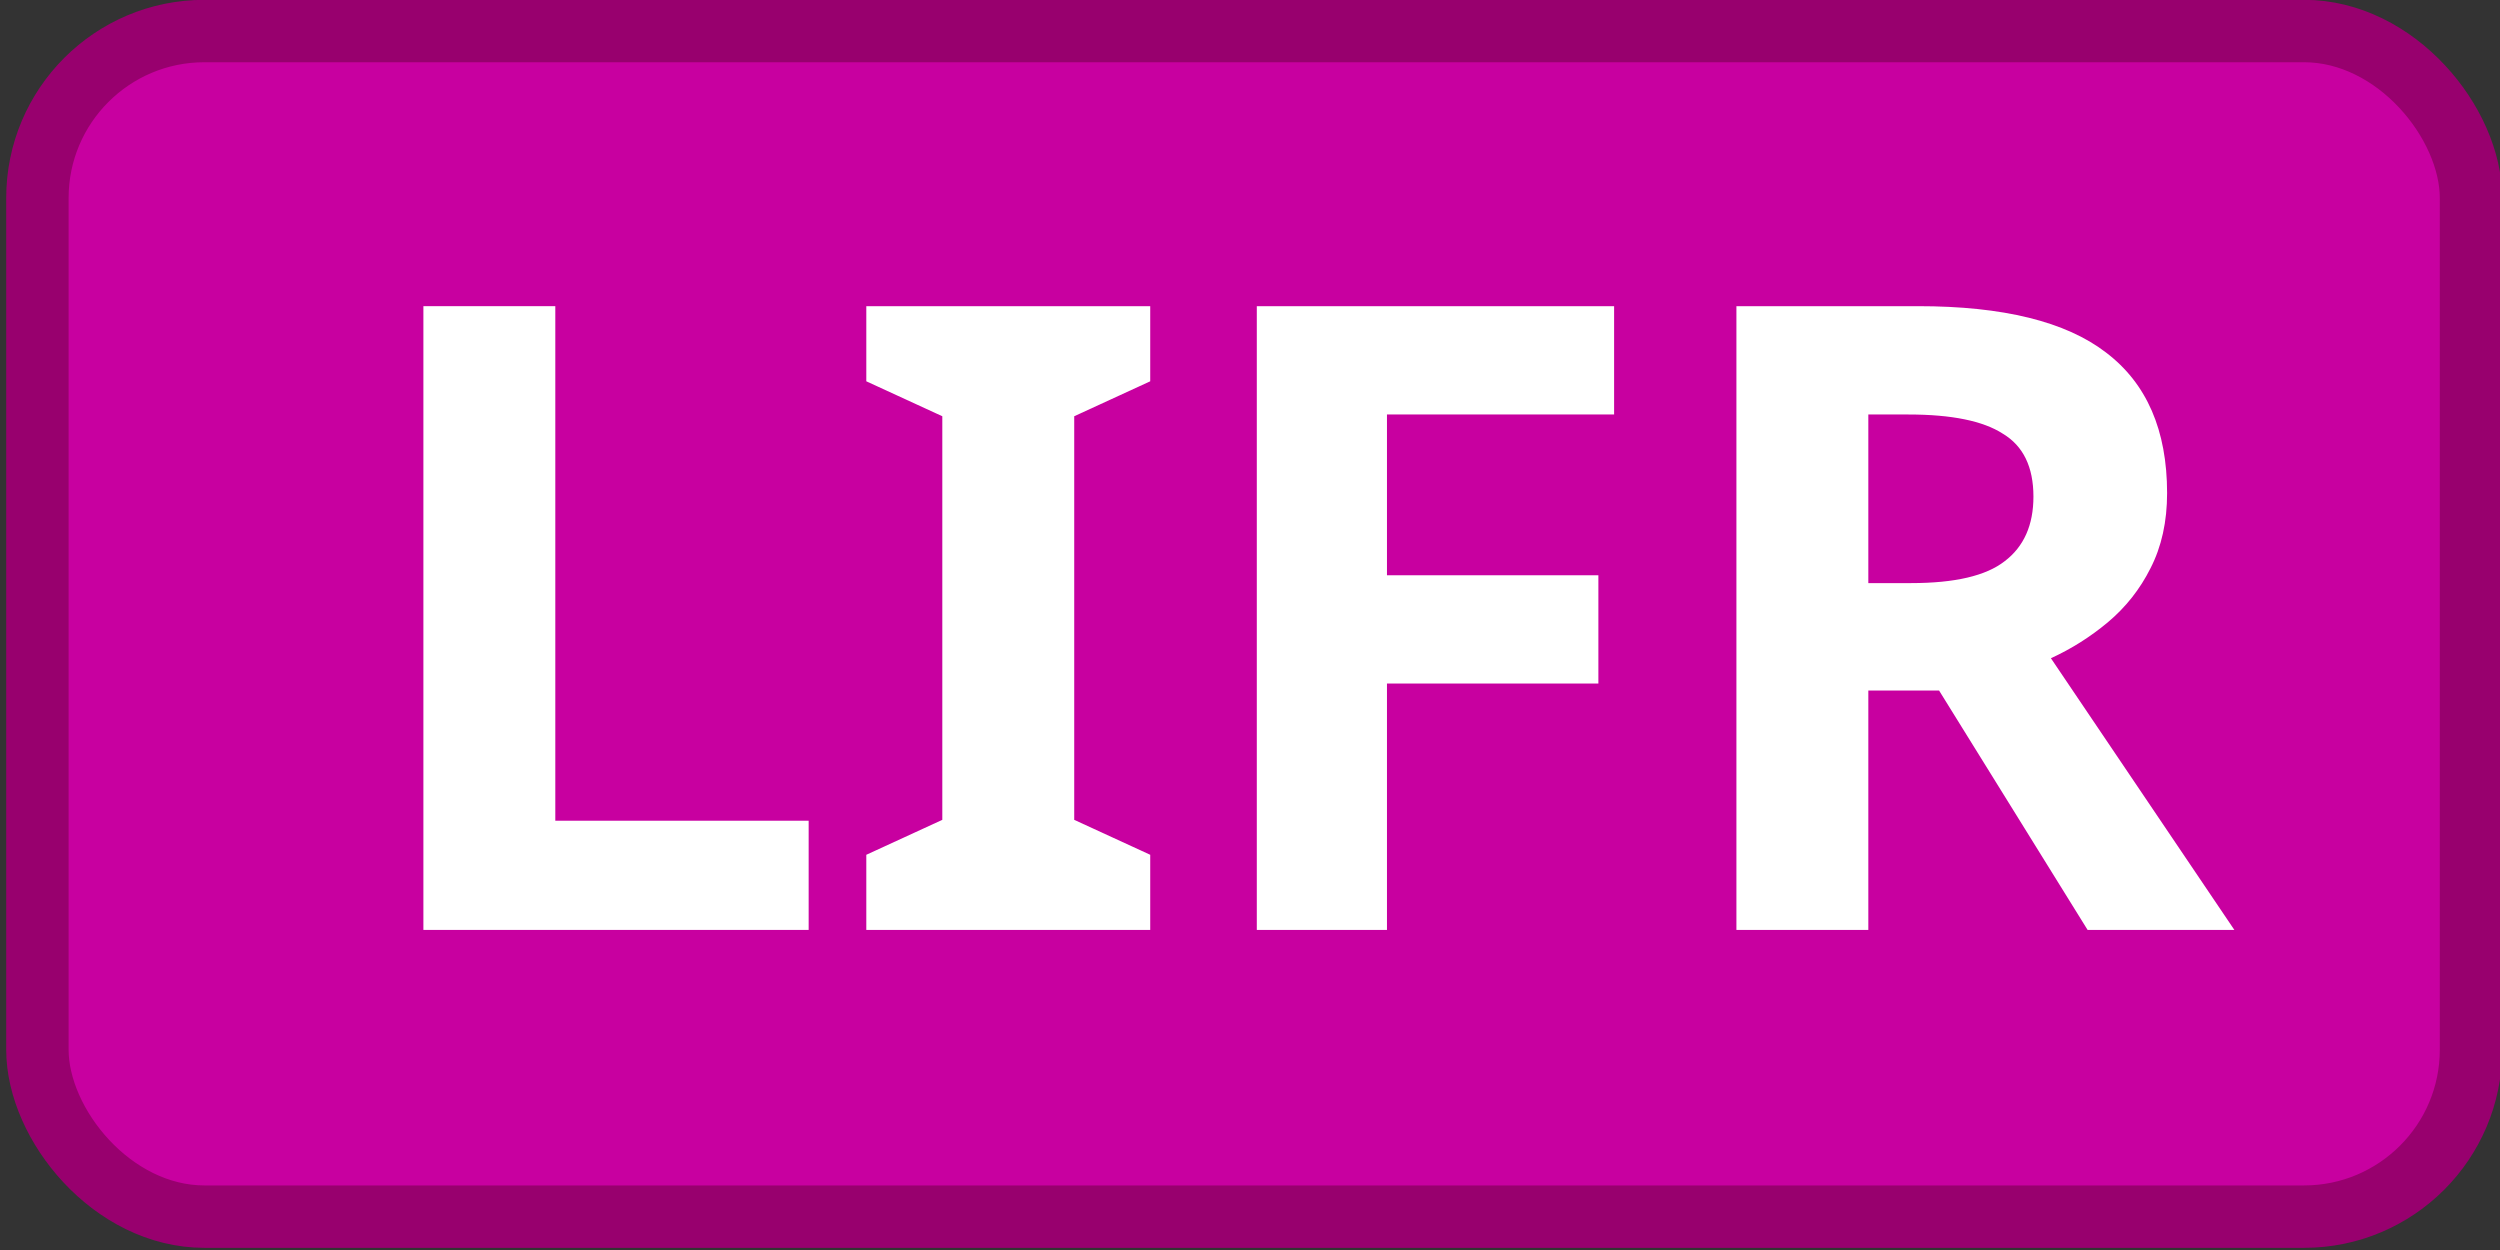 <?xml version="1.0" encoding="UTF-8" standalone="no"?>
<!-- Created with Inkscape (http://www.inkscape.org/) -->

<svg
   width="250"
   height="125"
   id="svg2"
   version="1.1"
   inkscape:version="1.1.2 (0a00cf5339, 2022-02-04)"
   sodipodi:docname="LIFR.svg"
   inkscape:export-filename="/home/nhasan/android/workspace/Airports/artwork/lifr.png"
   inkscape:export-xdpi="108"
   inkscape:export-ydpi="108"
   xmlns:inkscape="http://www.inkscape.org/namespaces/inkscape"
   xmlns:sodipodi="http://sodipodi.sourceforge.net/DTD/sodipodi-0.dtd"
   xmlns="http://www.w3.org/2000/svg"
   xmlns:svg="http://www.w3.org/2000/svg"
   xmlns:rdf="http://www.w3.org/1999/02/22-rdf-syntax-ns#"
   xmlns:cc="http://creativecommons.org/ns#"
   xmlns:dc="http://purl.org/dc/elements/1.1/">
  <rect width="100%" height="100%" fill="#333333" stroke="none"/>
  <defs
     id="defs4" />
  <sodipodi:namedview
     id="base"
     pagecolor="#ffffff"
     bordercolor="#666666"
     borderopacity="1.0"
     inkscape:pageopacity="0.0"
     inkscape:pageshadow="2"
     inkscape:zoom="1.9542046"
     inkscape:cx="170.14595"
     inkscape:cy="83.154036"
     inkscape:document-units="px"
     inkscape:current-layer="layer1"
     showgrid="false"
     inkscape:window-width="2560"
     inkscape:window-height="1379"
     inkscape:window-x="1920"
     inkscape:window-y="0"
     inkscape:window-maximized="1"
     inkscape:pagecheckerboard="0" />
  <g
     inkscape:label="Layer 1"
     inkscape:groupmode="layer"
     id="layer1"
     transform="translate(0,-653.791)">
    <g
       id="g6492"
       transform="matrix(0.312,0,0,0.312,0.62,449.792)">
      <g
         id="g6483">
        <rect
           style="fill:#c800a0;fill-opacity:1;stroke:#98006e;stroke-width:20;stroke-linejoin:round;stroke-miterlimit:6;stroke-dasharray:none;stroke-opacity:1"
           id="rect2985"
           width="780"
           height="380"
           x="10"
           y="663.791"
           rx="53.525"
           ry="53.525" />
        <g
           aria-label="LIFR"
           id="text3755"
           style="font-weight:bold;line-height:0%;font-family:Roboto;-inkscape-font-specification:'Roboto, Bold';letter-spacing:0px;word-spacing:0px;fill:#ffffff">
          <path
             d="m 133.716,951.893 v -199.92 h 42.28 v 164.92 h 81.2 v 35 z"
             style="font-size:280px;line-height:1.25"
             id="path6431" />
          <path
             d="m 366.675,951.893 h -91 v -24.08 l 24.36,-11.2 v -129.36 l -24.36,-11.2 v -24.08 h 91 v 24.08 l -24.36,11.2 v 129.36 l 24.36,11.2 z"
             style="font-size:280px;line-height:1.25"
             id="path6433" />
          <path
             d="m 442.555,951.893 h -41.72 v -199.92 h 114.52 v 34.72 h -72.8 v 51.52 h 67.76 v 34.72 h -67.76 z"
             style="font-size:280px;line-height:1.25"
             id="path6435" />
          <path
             d="m 612.795,751.973 q 40.88,0 60.2,14.84 19.6,14.84 19.6,45.08 0,13.72 -5.32,24.08 -5.04,10.08 -13.72,17.36 -8.4,7 -18.2,11.48 l 58.8,87.08 h -47.04 l -47.6,-76.72 h -22.68 v 76.72 h -42.28 v -199.92 z m -3.08,34.72 h -12.88 v 54.04 h 13.72 q 21,0 29.96,-7 9.24,-7 9.24,-20.72 0,-14.28 -9.8,-20.16 -9.52,-6.16 -30.24,-6.16 z"
             style="font-size:280px;line-height:1.25"
             id="path6437" />
        </g>
      </g>
    </g>
  </g>
</svg>
